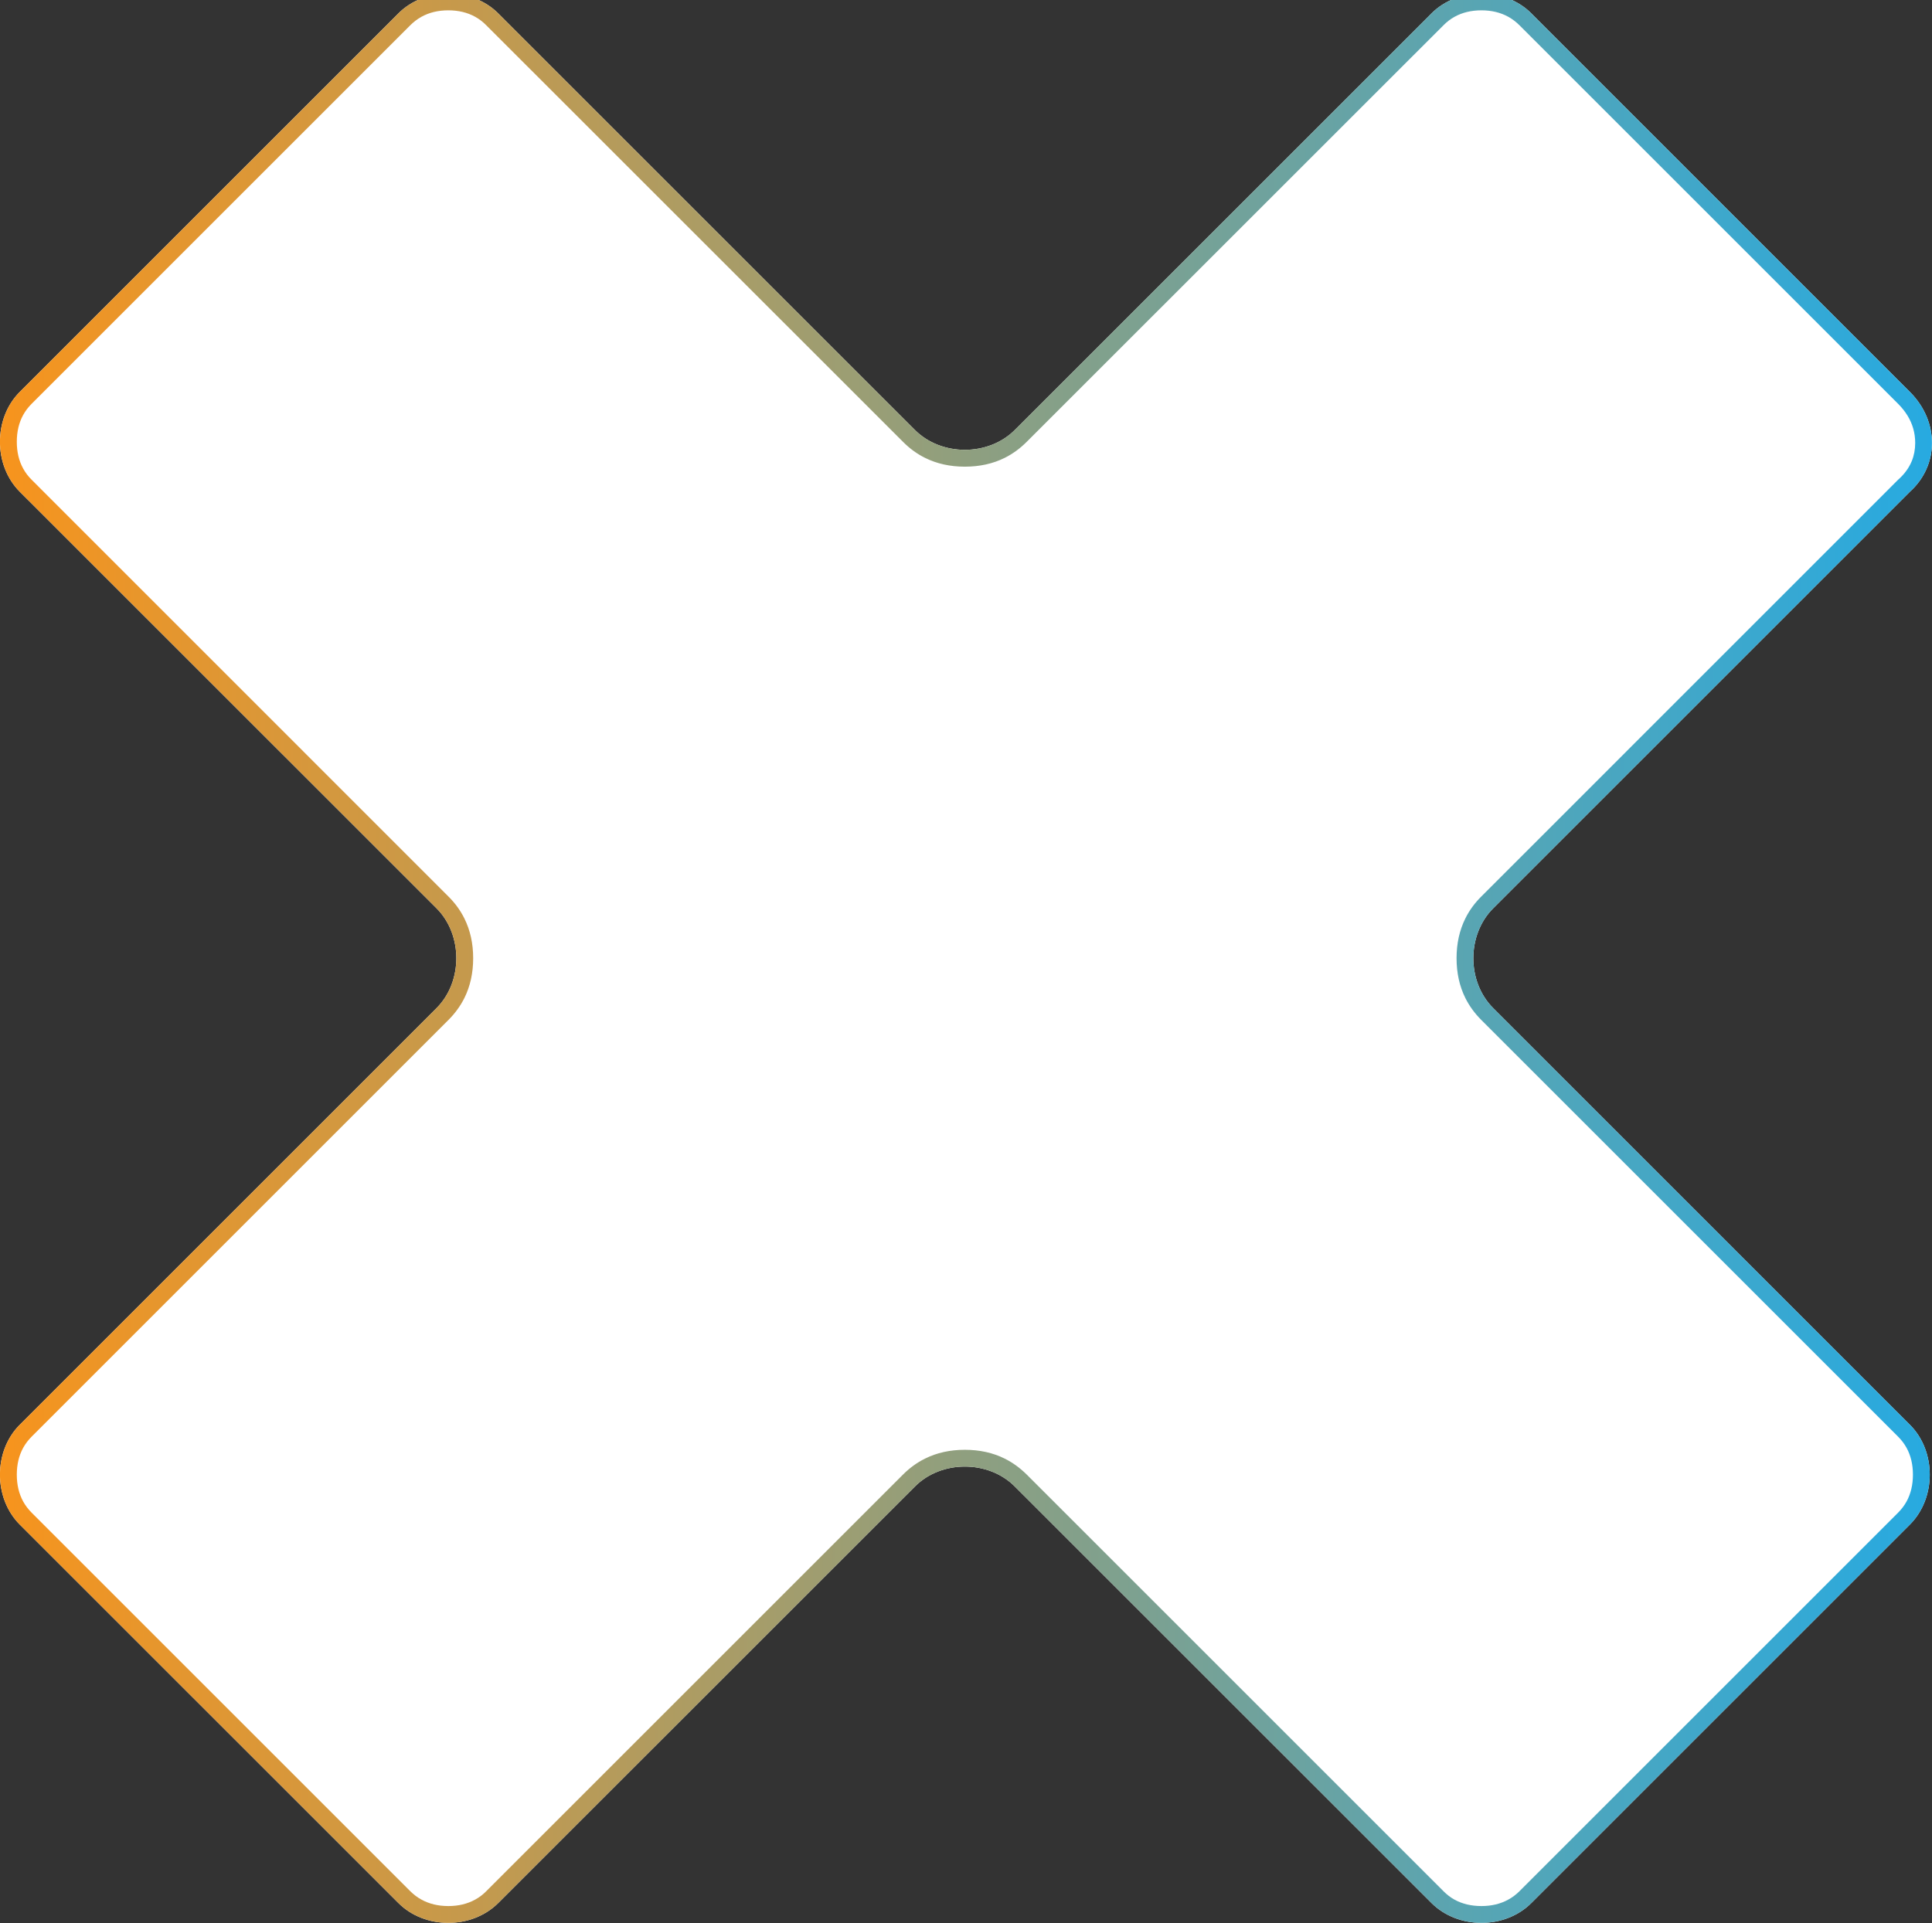 <svg width="230" height="229" viewBox="0 0 230 229" fill="none" xmlns="http://www.w3.org/2000/svg" xmlns:xlink="http://www.w3.org/1999/xlink">
	<rect x="0" y="0" width="230" height="229" fill="#333333" stroke="none"/>
	<desc>
			Created with Pixso.
	</desc>
	<defs>
		<linearGradient x1="0" y1="114.107" x2="230" y2="114.107" id="paint_linear_1_12913_0" gradientUnits="userSpaceOnUse">
			<stop stop-color="#F7941D"/>
			<stop offset="1" stop-color="#27AAE1"/>
		</linearGradient>
	</defs>
	<path id="Vector" d="M227.37 46.67L182.3 1.59C179.16 -1.55 173.57 -1.55 170.42 1.59L120.8 51.21C117.66 54.35 112.07 54.35 108.93 51.21L59.31 1.59C56.16 -1.55 50.57 -1.55 47.43 1.59L2.35 46.67C-0.79 49.81 -0.79 55.4 2.35 58.55L51.97 108.16C55.11 111.31 55.11 116.9 51.97 120.04L2.35 169.66C-0.79 172.8 -0.79 178.39 2.35 181.54L47.43 226.61C50.57 229.76 56.16 229.76 59.31 226.61L108.93 177C112.07 173.85 117.66 173.85 120.8 177L170.42 226.61C173.57 229.76 179.16 229.76 182.3 226.61L227.37 181.54C230.52 178.39 230.52 172.8 227.37 169.66L177.76 120.04C174.61 116.9 174.61 111.31 177.76 108.16L227.37 58.55C230.87 55.4 230.87 50.16 227.37 46.67Z" fill="#FFFFFF" fill-opacity="1" fill-rule="nonzero"/>
	<path id="Vector" d="M227.37 58.55C230.87 55.4 230.87 50.16 227.37 46.67L182.3 1.59C179.16 -1.55 173.57 -1.55 170.42 1.59L120.8 51.21C117.66 54.35 112.07 54.35 108.93 51.21L59.31 1.59C56.16 -1.55 50.57 -1.55 47.43 1.59L2.35 46.67C-0.79 49.81 -0.79 55.4 2.35 58.55L51.97 108.16C55.11 111.31 55.11 116.9 51.97 120.04L2.35 169.66C-0.79 172.8 -0.79 178.39 2.35 181.54L47.43 226.61C50.57 229.76 56.16 229.76 59.31 226.61L108.93 177C112.07 173.85 117.66 173.85 120.8 177L170.42 226.61C173.57 229.76 179.16 229.76 182.3 226.61L227.37 181.54C230.52 178.39 230.52 172.8 227.37 169.66L177.76 120.04C174.61 116.9 174.61 111.31 177.76 108.16L227.37 58.55ZM179.56 2Q180.28 2.4 180.89 3.01L225.96 48.08Q227.3 49.42 227.76 51.01Q228 51.84 228 52.74Q228 53.91 227.59 54.91Q227.1 56.1 226.04 57.06L226 57.09L176.35 106.75Q175.16 107.93 174.45 109.36Q173.4 111.47 173.4 114.1Q173.4 116.74 174.45 118.85Q175.16 120.27 176.35 121.46L225.96 171.07Q226.57 171.68 226.97 172.4Q227.73 173.79 227.73 175.6Q227.73 177.41 226.97 178.8Q226.57 179.52 225.96 180.13L180.89 225.2Q180.28 225.81 179.56 226.2Q178.17 226.97 176.36 226.97Q174.55 226.97 173.16 226.21Q172.44 225.81 171.84 225.2L122.22 175.58Q121.03 174.4 119.61 173.69Q117.5 172.64 114.86 172.64Q112.23 172.64 110.12 173.69Q108.69 174.4 107.51 175.58L57.89 225.2Q57.29 225.81 56.57 226.2Q55.18 226.97 53.37 226.97Q51.56 226.97 50.17 226.2Q49.45 225.81 48.84 225.2L3.77 180.13Q3.16 179.52 2.76 178.8Q2 177.41 2 175.6Q2 173.79 2.76 172.4Q3.16 171.68 3.77 171.07L53.38 121.46Q54.57 120.27 55.28 118.85Q56.33 116.74 56.33 114.1Q56.33 111.47 55.28 109.36Q54.57 107.93 53.38 106.75L3.77 57.13Q3.16 56.53 2.76 55.8Q2 54.42 2 52.61Q2 50.79 2.76 49.41Q3.16 48.69 3.77 48.08L48.84 3.01Q49.45 2.4 50.17 2Q51.56 1.23 53.37 1.23Q55.18 1.23 56.57 2Q57.29 2.4 57.89 3.01L107.51 52.62Q108.69 53.81 110.12 54.52Q112.23 55.57 114.86 55.57Q117.5 55.57 119.61 54.52Q121.03 53.81 122.22 52.62L171.84 3.01Q172.44 2.4 173.16 2Q174.55 1.23 176.36 1.23Q178.17 1.23 179.56 2Z" fill="url(#paint_linear_1_12913_0)" fill-opacity="1" fill-rule="evenodd"/>
</svg>
